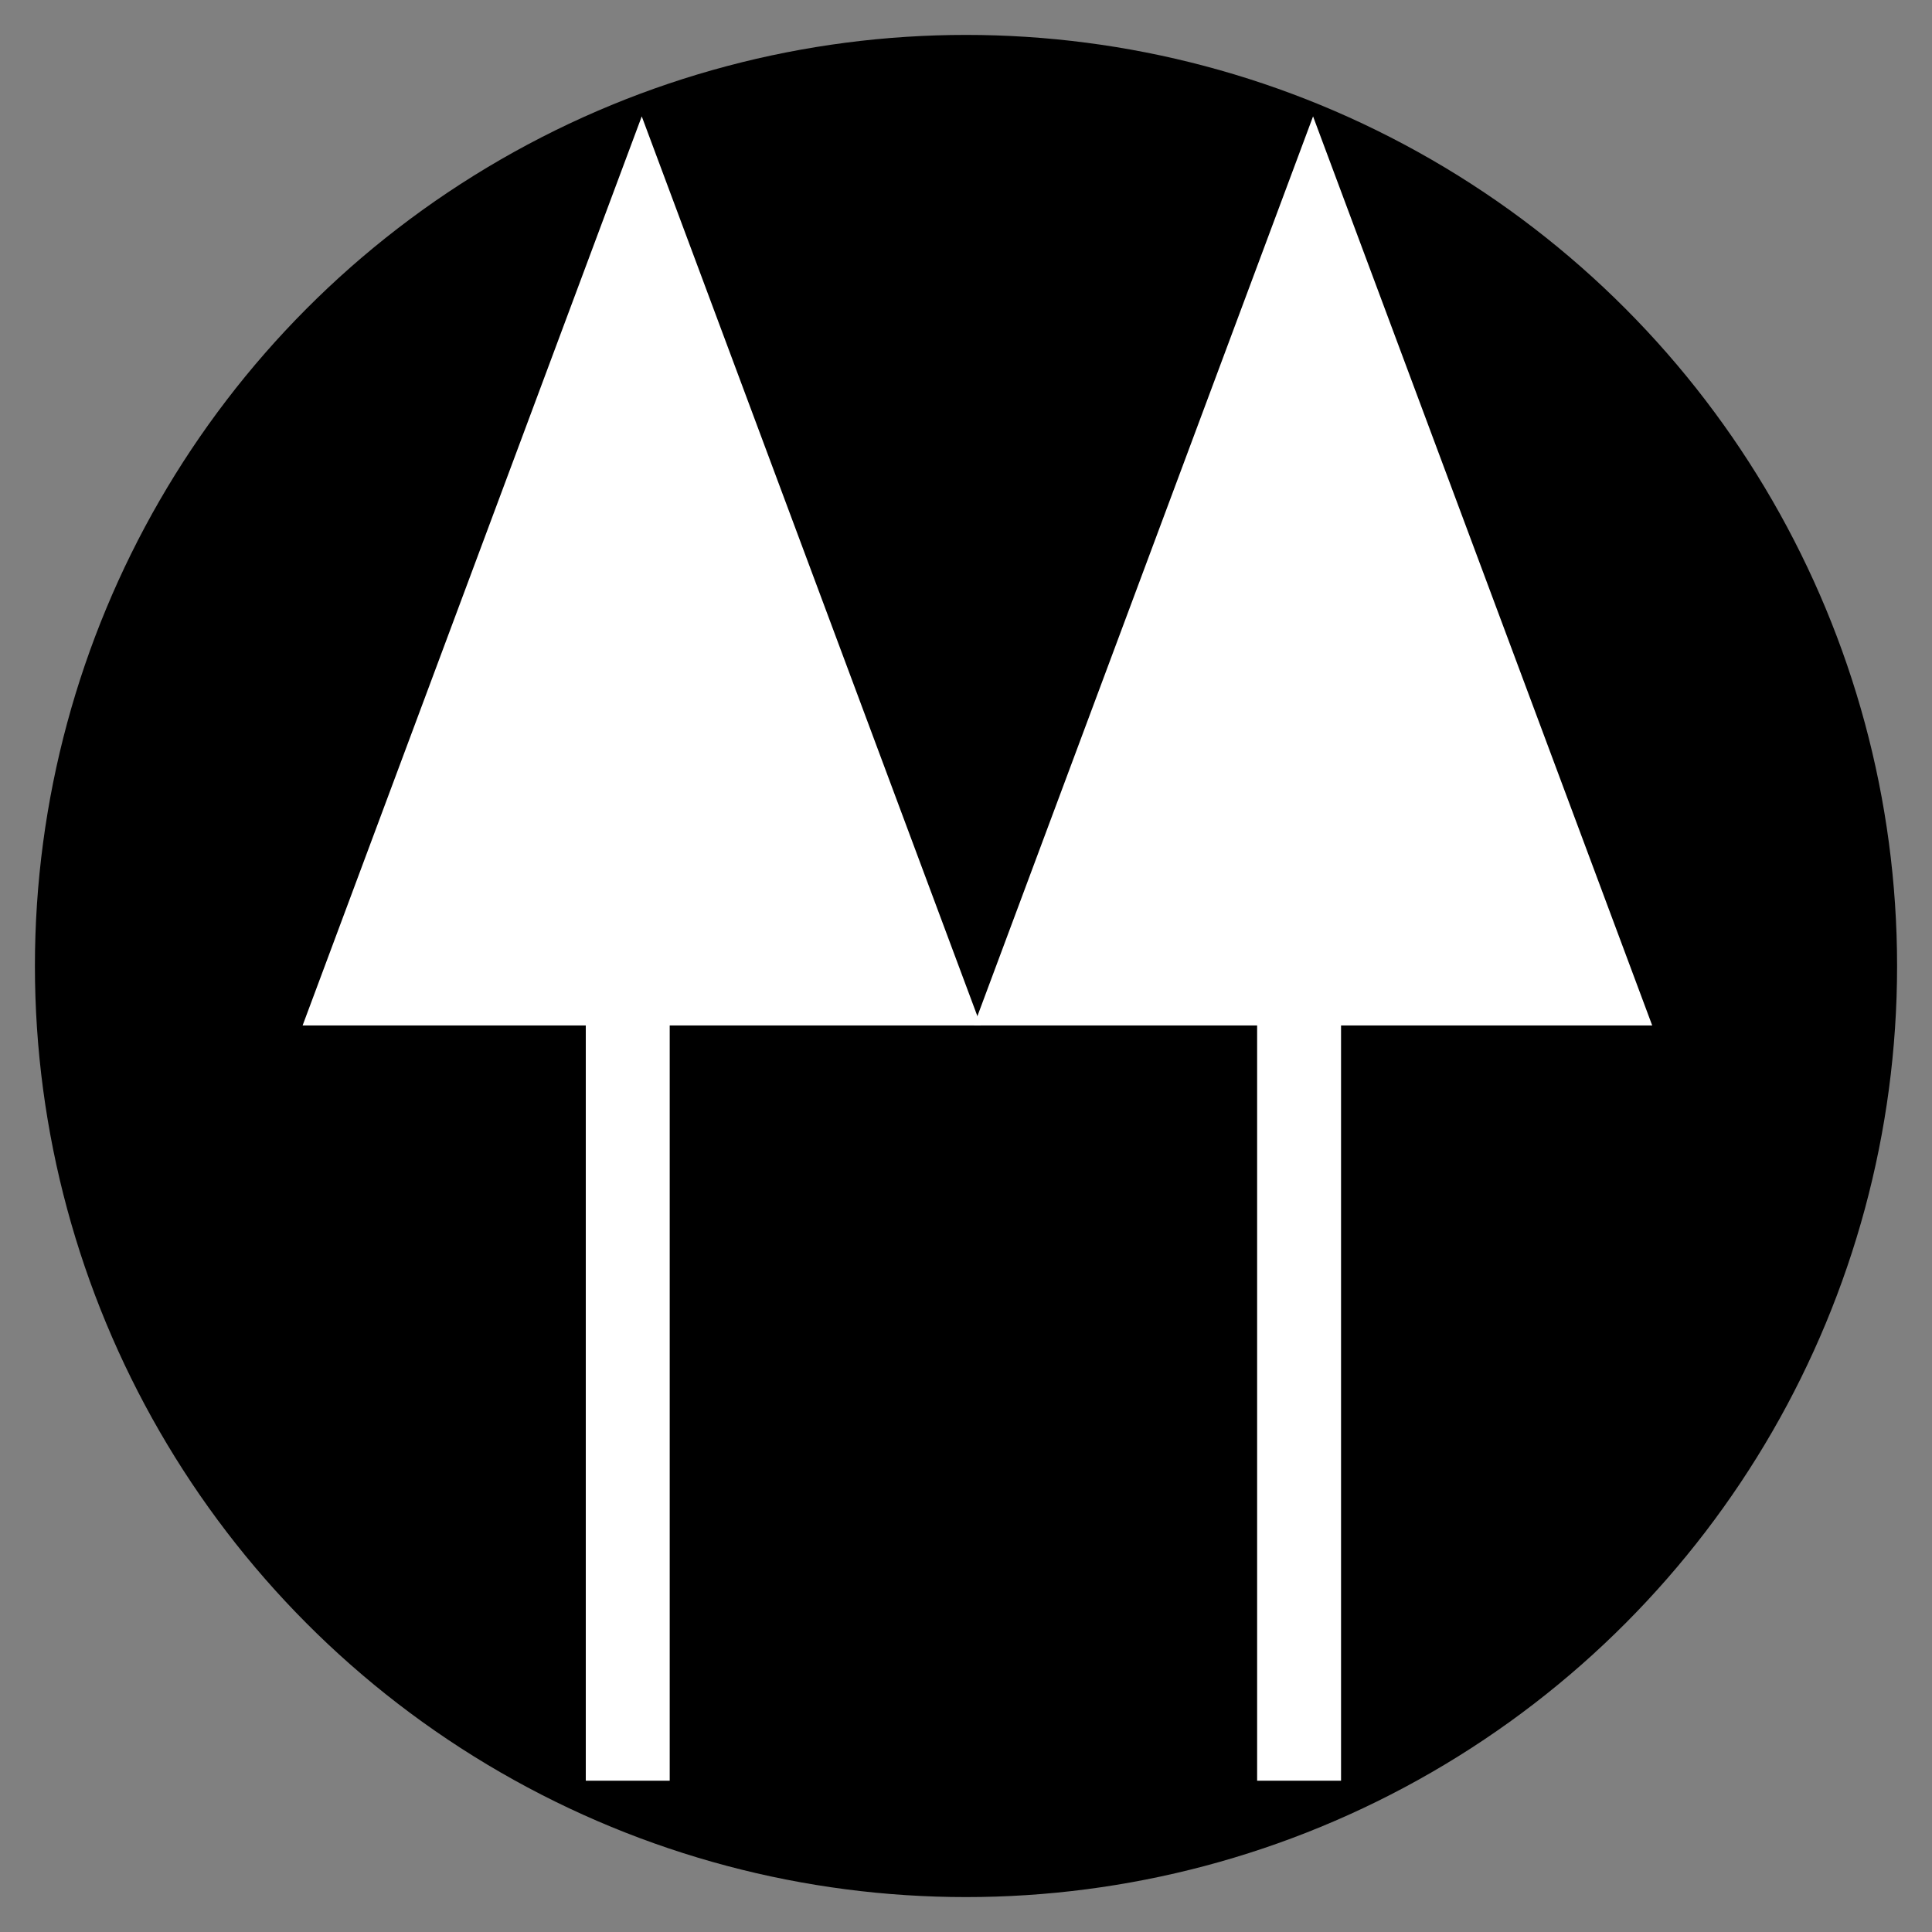 <svg width="90" height="90" viewBox="0 0 83 83" fill="black" xmlns="http://www.w3.org/2000/svg">
<rect x="0" y="0" width="83" height="83" fill="#808080" stroke="none"/>
<circle cx="41.5" cy="41.5" r="40" stroke="none" stroke-width="3"/>
<path d="M27.57 5L42.139 44.055H13L27.57 5Z" fill="white"/>
<rect x="25.166" y="39.248" width="3.605" height="37.252" fill="white"/>
<path d="M56.41 5L70.98 44.055H41.84L56.41 5Z" fill="white"/>
<rect x="54.007" y="39.248" width="3.605" height="37.252" fill="white"/>
</svg>

